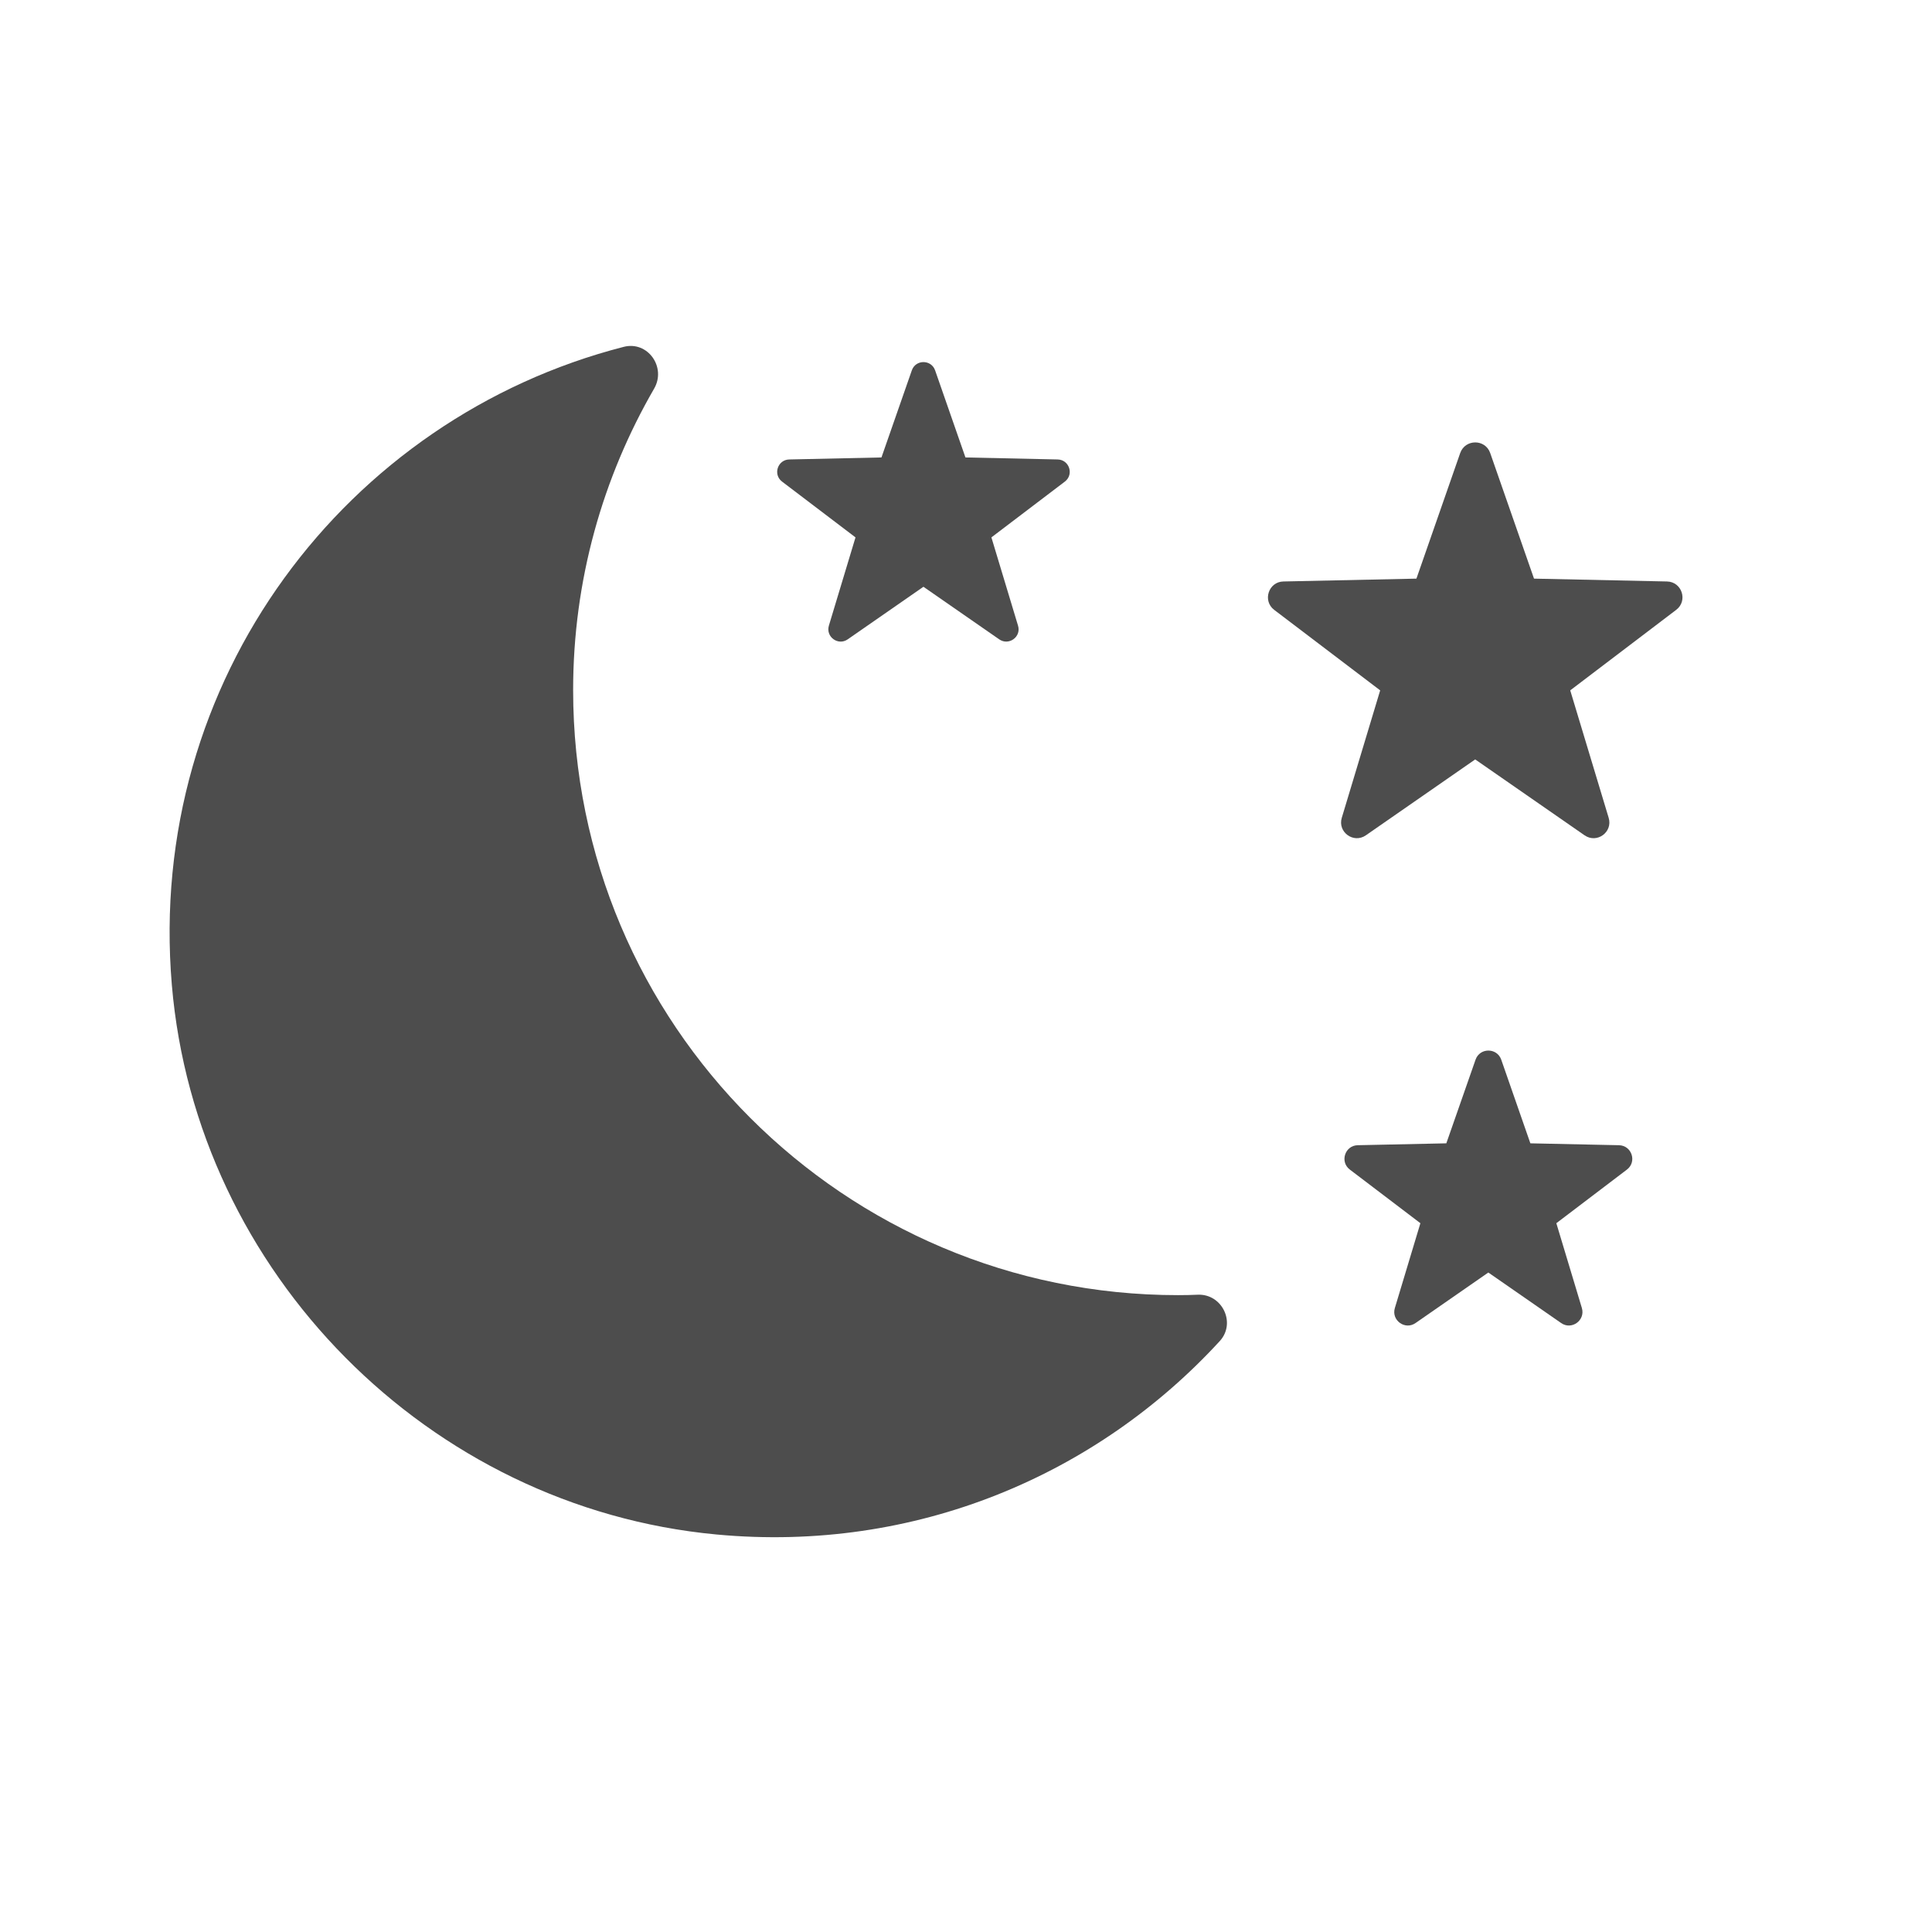 <?xml version="1.0" encoding="UTF-8" standalone="no"?>
<!-- Created with Inkscape (http://www.inkscape.org/) -->

<svg
   xmlns:dc="http://purl.org/dc/elements/1.1/"
   xmlns:cc="http://creativecommons.org/ns#"
   xmlns:rdf="http://www.w3.org/1999/02/22-rdf-syntax-ns#"
   xmlns:svg="http://www.w3.org/2000/svg"
   xmlns="http://www.w3.org/2000/svg"
   xmlns:sodipodi="http://sodipodi.sourceforge.net/DTD/sodipodi-0.dtd"
   xmlns:inkscape="http://www.inkscape.org/namespaces/inkscape"
   width="22"
   height="22"
   id="svg3760"
   version="1.1"
   inkscape:version="0.91 r13725"
   sodipodi:docname="system-suspend-hibernate.svg">
  <defs
     id="defs3762" />
  <sodipodi:namedview
     id="base"
     pagecolor="#ffffff"
     bordercolor="#666666"
     borderopacity="1.0"
     inkscape:pageopacity="0.0"
     inkscape:pageshadow="2"
     inkscape:zoom="25.193254"
     inkscape:cx="10.518712"
     inkscape:cy="11.411894"
     inkscape:document-units="px"
     inkscape:current-layer="layer1"
     showgrid="true"
     fit-margin-top="0"
     fit-margin-left="0"
     fit-margin-right="0"
     fit-margin-bottom="0"
     inkscape:window-width="1366"
     inkscape:window-height="642"
     inkscape:window-x="0"
     inkscape:window-y="33"
     inkscape:window-maximized="1"
     inkscape:showpageshadow="false"
     showguides="true">
    <sodipodi:guide
       position="4.1796875e-06,22"
       orientation="22,0"
       id="guide4116" />
    <sodipodi:guide
       position="4.1796875e-06,-2.6953124e-06"
       orientation="0,22"
       id="guide4118" />
    <sodipodi:guide
       position="22,-2.6953124e-06"
       orientation="-22,0"
       id="guide4120" />
    <sodipodi:guide
       position="22,22"
       orientation="0,-22"
       id="guide4122" />
    <sodipodi:guide
       position="2,20"
       orientation="18,0"
       id="guide4124" />
    <sodipodi:guide
       position="2,2"
       orientation="0,18"
       id="guide4126" />
    <sodipodi:guide
       position="20,2"
       orientation="-18,0"
       id="guide4128" />
    <sodipodi:guide
       position="20,20"
       orientation="0,-18"
       id="guide4130" />
    <sodipodi:guide
       position="3,19"
       orientation="16,0"
       id="guide4132" />
    <sodipodi:guide
       position="3,3"
       orientation="0,16"
       id="guide4134" />
    <sodipodi:guide
       position="19,3"
       orientation="-16,0"
       id="guide4136" />
    <sodipodi:guide
       position="19,19"
       orientation="0,-16"
       id="guide4138" />
    <inkscape:grid
       type="xygrid"
       id="grid4140" />
  </sodipodi:namedview>
  <g
     inkscape:label="Capa 1"
     inkscape:groupmode="layer"
     id="layer1"
     transform="translate(-553.723,-583.119)">
    <g
       inkscape:label="Capa 1"
       id="layer1-7-8"
       transform="matrix(0.836,0,0,0.836,189.874,151.907)"
       style="fill:#4d4d4d;fill-opacity:1">
      <g
         id="g4471-9"
         transform="matrix(1.093,0,0,1.093,33.31,-50.486)"
         style="fill:#4d4d4d;fill-opacity:1">
        <g
           inkscape:label="Capa 1"
           id="layer1-39-1-3"
           transform="matrix(1.544,0,0,1.544,-275.384,-295.809)"
           style="fill:#4d4d4d;fill-opacity:1" />
        <g
           transform="matrix(0.915,0,0,0.915,-76.187,46.864)"
           id="layer1-32-4"
           inkscape:label="Capa 1"
           style="fill:#4d4d4d;fill-opacity:1" />
        <g
           inkscape:label="Capa 1"
           id="layer1-14"
           transform="matrix(0.915,0,0,0.915,-23.376,51.298)"
           style="fill:#4d4d4d;fill-opacity:1">
          <g
             id="g4471-6"
             transform="matrix(1.093,0,0,1.093,33.31,-50.486)"
             style="fill:#4d4d4d;fill-opacity:1">
            <g
               inkscape:label="Capa 1"
               id="layer1-39-4"
               transform="matrix(1.544,0,0,1.544,-275.384,-295.809)"
               style="fill:#4d4d4d;fill-opacity:1" />
            <g
               transform="matrix(0.915,0,0,0.915,-76.187,46.864)"
               id="layer1-32-0"
               inkscape:label="Capa 1"
               style="fill:#4d4d4d;fill-opacity:1" />
            <g
               transform="matrix(0.836,0,0,0.836,-100.057,27.556)"
               id="layer1-8-6"
               inkscape:label="Capa 1"
               style="fill:#4d4d4d;fill-opacity:1">
              <g
                 transform="matrix(1.097,0,0,1.097,553.081,-548.246)"
                 id="layer1-37-7"
                 inkscape:label="Capa 1"
                 style="fill:#4d4d4d;fill-opacity:1" />
              <g
                 id="g6619"
                 transform="matrix(0.493,0,0,0.493,553.531,583.379)"
                 style="fill:#4d4d4d;fill-opacity:1">
                <g
                   id="g6559"
                   style="fill:#4d4d4d;fill-opacity:1">
                  <g
                     id="g6561"
                     style="fill:#4d4d4d;fill-opacity:1">
                    <g
                       id="g6563"
                       style="fill:#4d4d4d;fill-opacity:1">
                      <g
                         id="g6565"
                         style="fill:#4d4d4d;fill-opacity:1">
                        <g
                           id="g6567"
                           style="fill:#4d4d4d;fill-opacity:1">
                          <path
                             id="path6569"
                             d="m 12.2,15.267 c 0,-3.322 0.896,-6.43 2.448,-9.113 C 15.024,5.505 14.457,4.703 13.73,4.889 5.35,7.041 -0.711,14.961 0.067,24.179 0.803,32.88 7.835,39.982 16.53,40.796 c 6.033,0.565 11.517,-1.811 15.221,-5.848 0.5,-0.546 0.073,-1.432 -0.666,-1.401 C 30.889,33.556 30.69,33.56 30.491,33.56 20.389,33.56 12.2,25.371 12.2,15.267 Z"
                             inkscape:connector-curvature="0"
                             style="fill:#4d4d4d;fill-opacity:1" />
                        </g>
                      </g>
                      <g
                         id="g6571"
                         style="fill:#4d4d4d;fill-opacity:1">
                        <path
                           id="path6573"
                           d="m 23.144,5.6 0.917,2.633 2.788,0.061 c 0.354,0.008 0.498,0.456 0.218,0.669 l -2.221,1.687 0.805,2.669 c 0.104,0.338 -0.279,0.614 -0.568,0.414 l -2.292,-1.59 -2.29,1.59 c -0.29,0.201 -0.669,-0.076 -0.569,-0.414 L 20.737,10.65 18.516,8.963 C 18.236,8.75 18.382,8.302 18.734,8.294 L 21.522,8.233 22.44,5.6 c 0.116,-0.333 0.587,-0.333 0.704,0 z"
                           inkscape:connector-curvature="0"
                           style="fill:#4d4d4d;fill-opacity:1" />
                      </g>
                      <g
                         id="g6575"
                         style="fill:#4d4d4d;fill-opacity:1">
                        <path
                           id="path6577"
                           d="m 40.26,26.44 0.881,2.53 2.679,0.057 c 0.389,0.009 0.549,0.502 0.24,0.737 l -2.134,1.621 0.772,2.564 c 0.111,0.371 -0.309,0.677 -0.627,0.454 l -2.201,-1.527 -2.2,1.527 c -0.318,0.223 -0.739,-0.083 -0.626,-0.454 l 0.772,-2.564 -2.133,-1.621 c -0.31,-0.234 -0.149,-0.729 0.238,-0.737 L 38.6,28.97 39.484,26.44 c 0.128,-0.366 0.647,-0.366 0.776,0 z"
                           inkscape:connector-curvature="0"
                           style="fill:#4d4d4d;fill-opacity:1" />
                      </g>
                      <g
                         id="g6579"
                         style="fill:#4d4d4d;fill-opacity:1">
                        <path
                           id="path6581"
                           d="m 39.926,8.098 1.325,3.799 4.021,0.086 c 0.452,0.01 0.639,0.584 0.278,0.858 l -3.204,2.434 1.162,3.853 c 0.131,0.433 -0.356,0.788 -0.729,0.529 l -3.306,-2.294 -3.305,2.294 c -0.372,0.259 -0.86,-0.097 -0.729,-0.529 L 36.6,15.275 33.395,12.841 c -0.358,-0.273 -0.172,-0.849 0.279,-0.858 l 4.022,-0.086 1.324,-3.799 c 0.153,-0.426 0.756,-0.426 0.906,0 z"
                           inkscape:connector-curvature="0"
                           style="fill:#4d4d4d;fill-opacity:1" />
                      </g>
                    </g>
                  </g>
                </g>
                <g
                   id="g6583"
                   style="fill:#4d4d4d;fill-opacity:1" />
                <g
                   id="g6585"
                   style="fill:#4d4d4d;fill-opacity:1" />
                <g
                   id="g6587"
                   style="fill:#4d4d4d;fill-opacity:1" />
                <g
                   id="g6589"
                   style="fill:#4d4d4d;fill-opacity:1" />
                <g
                   id="g6591"
                   style="fill:#4d4d4d;fill-opacity:1" />
                <g
                   id="g6593"
                   style="fill:#4d4d4d;fill-opacity:1" />
                <g
                   id="g6595"
                   style="fill:#4d4d4d;fill-opacity:1" />
                <g
                   id="g6597"
                   style="fill:#4d4d4d;fill-opacity:1" />
                <g
                   id="g6599"
                   style="fill:#4d4d4d;fill-opacity:1" />
                <g
                   id="g6601"
                   style="fill:#4d4d4d;fill-opacity:1" />
                <g
                   id="g6603"
                   style="fill:#4d4d4d;fill-opacity:1" />
                <g
                   id="g6605"
                   style="fill:#4d4d4d;fill-opacity:1" />
                <g
                   id="g6607"
                   style="fill:#4d4d4d;fill-opacity:1" />
                <g
                   id="g6609"
                   style="fill:#4d4d4d;fill-opacity:1" />
                <g
                   id="g6611"
                   style="fill:#4d4d4d;fill-opacity:1" />
              </g>
            </g>
          </g>
        </g>
      </g>
    </g>
  </g>
</svg>

